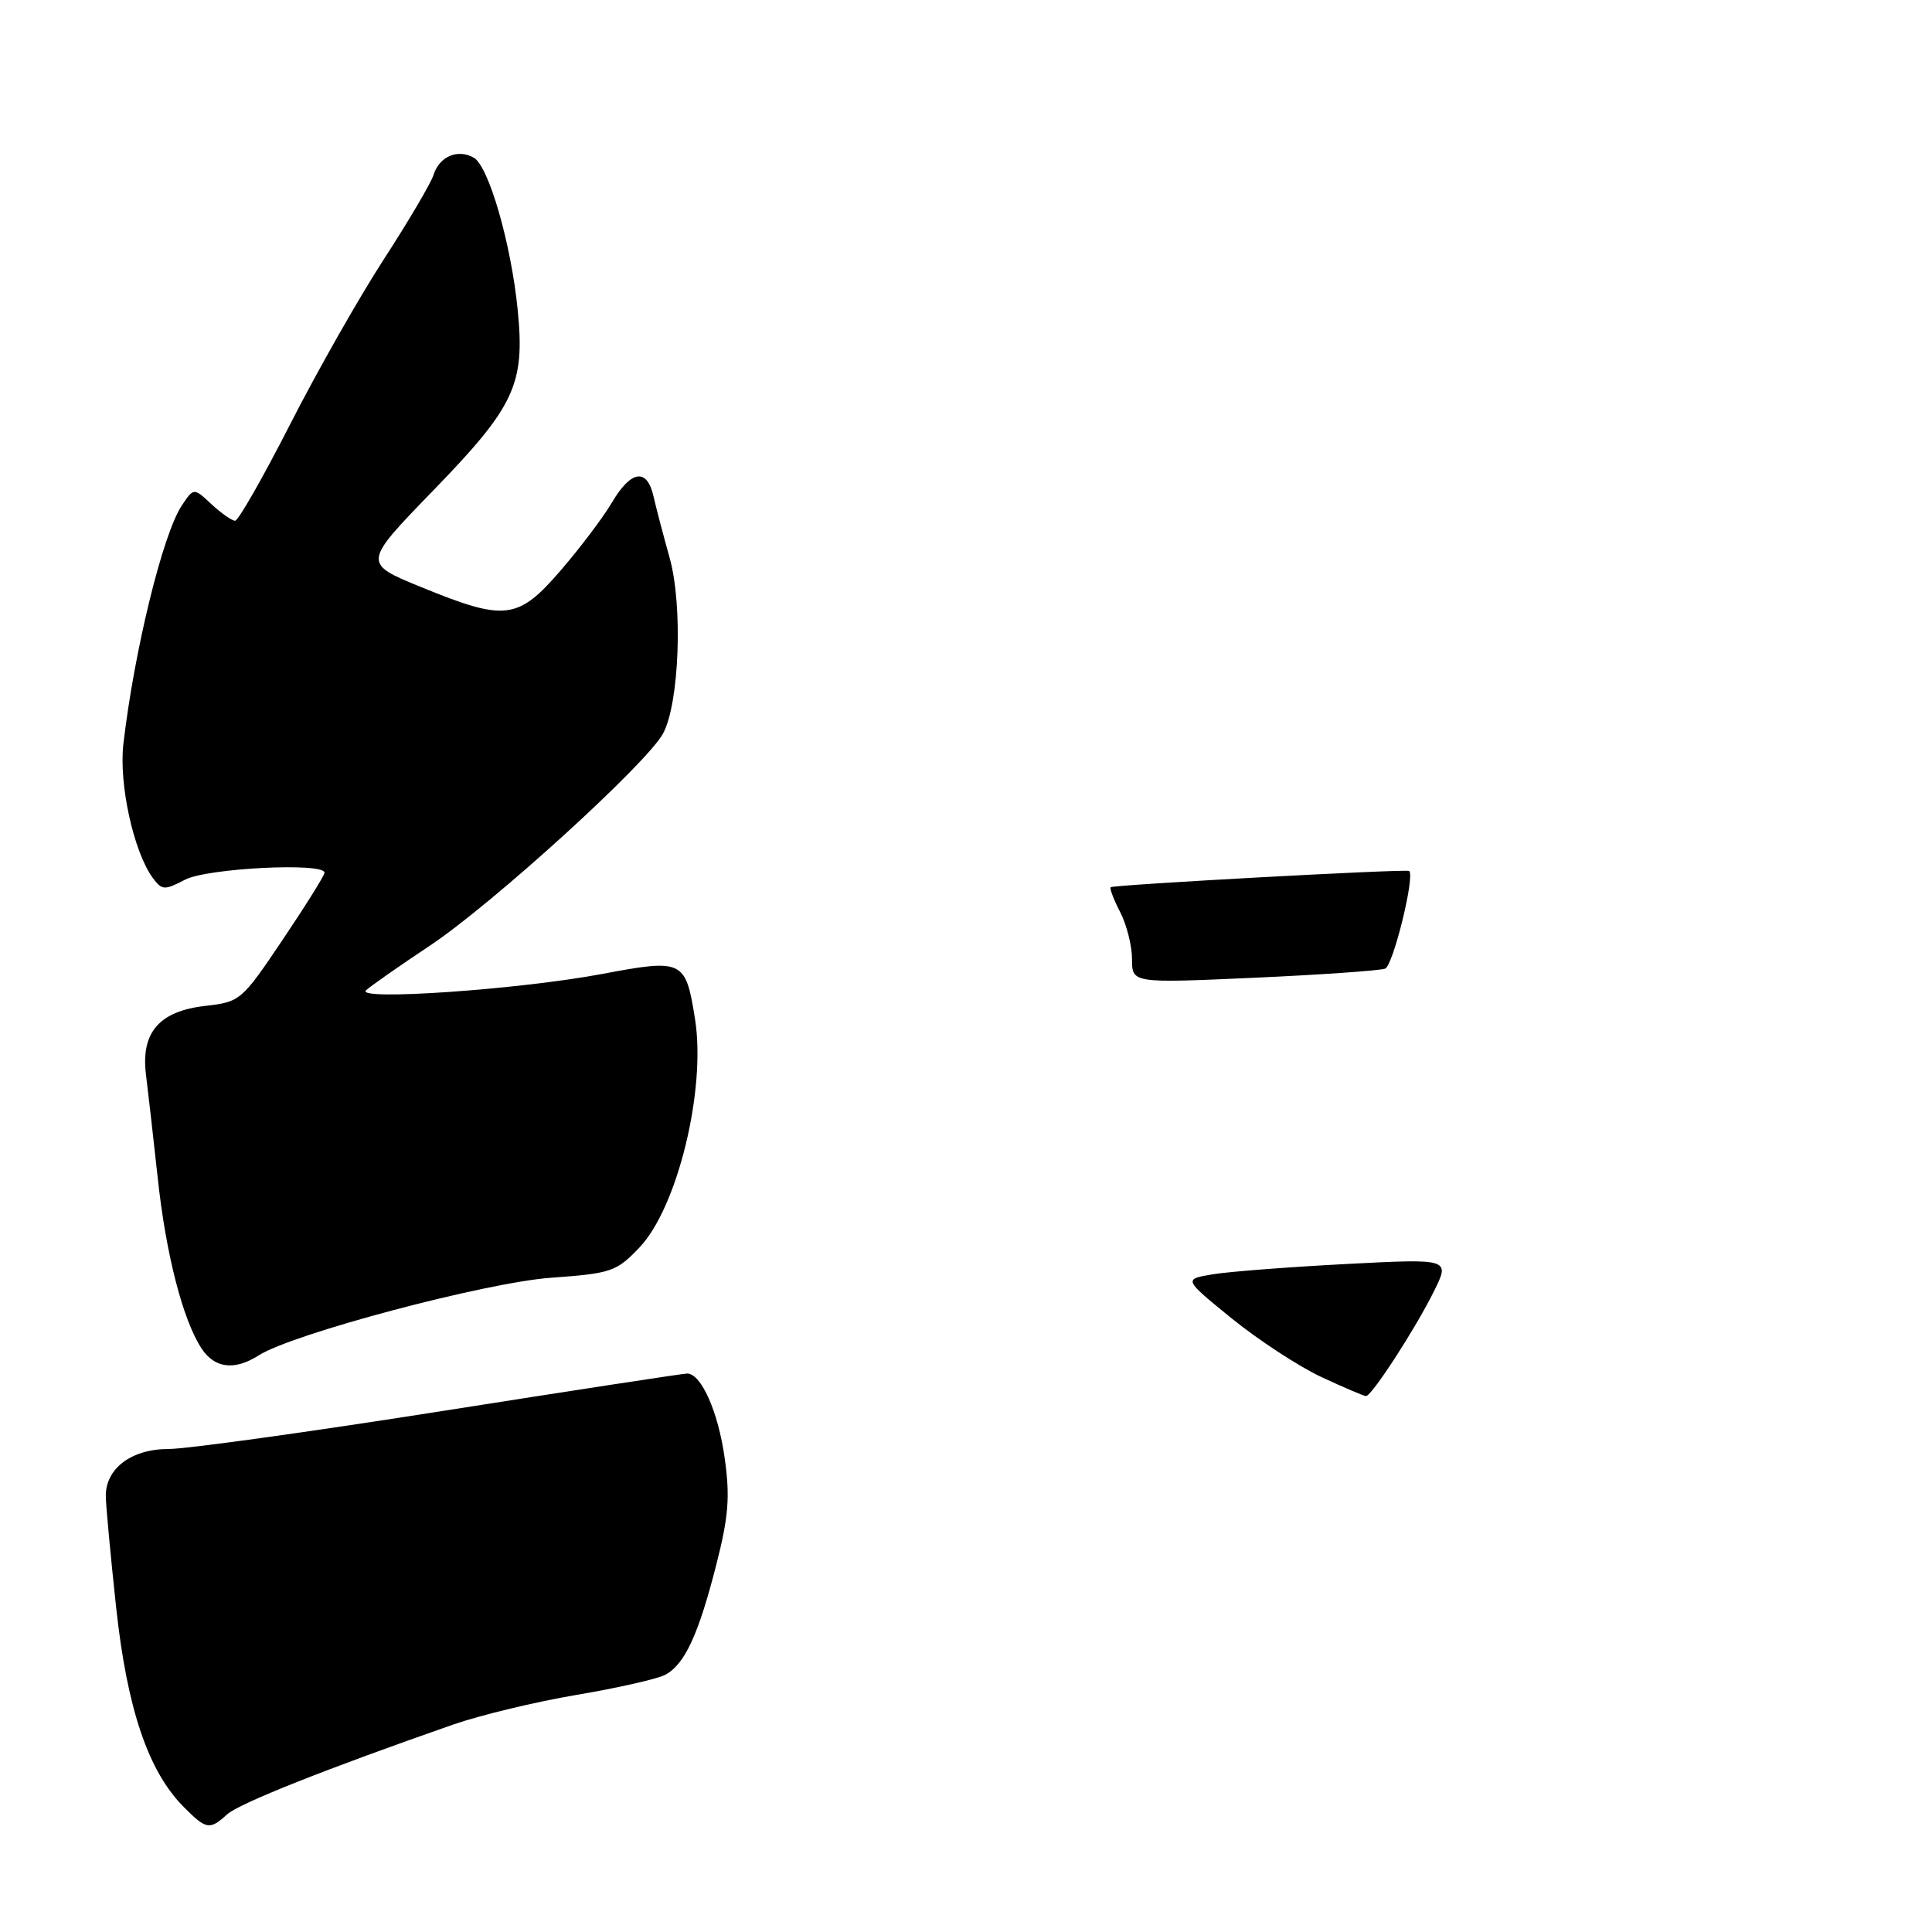 <?xml version="1.0" encoding="UTF-8" standalone="no"?>
<!DOCTYPE svg PUBLIC "-//W3C//DTD SVG 1.1//EN" "http://www.w3.org/Graphics/SVG/1.1/DTD/svg11.dtd" >
<svg xmlns="http://www.w3.org/2000/svg" xmlns:xlink="http://www.w3.org/1999/xlink" version="1.1" viewBox="0 0 256 256">
 <g >
 <path fill="currentColor"
d=" M 30.10 240.41 C 31.70 238.96 43.18 234.40 60.00 228.53 C 63.58 227.28 70.96 225.50 76.41 224.58 C 81.85 223.66 87.14 222.46 88.15 221.92 C 90.72 220.55 92.54 216.62 94.89 207.42 C 96.55 200.94 96.75 198.34 96.02 193.17 C 95.16 187.05 92.91 182.00 91.05 182.00 C 90.55 182.00 75.86 184.25 58.40 187.00 C 40.94 189.75 24.71 192.00 22.33 192.00 C 17.41 192.00 13.99 194.58 14.02 198.25 C 14.03 199.49 14.65 206.12 15.39 213.00 C 16.85 226.49 19.66 234.75 24.39 239.48 C 27.35 242.44 27.78 242.51 30.10 240.41 Z  M 34.29 179.59 C 38.76 176.73 64.35 169.94 73.00 169.31 C 81.02 168.73 81.68 168.50 84.74 165.29 C 89.77 159.99 93.57 144.39 92.10 135.06 C 90.85 127.19 90.53 127.03 79.76 129.06 C 68.77 131.12 47.02 132.63 48.50 131.22 C 49.05 130.70 52.89 128.01 57.04 125.25 C 65.27 119.76 85.69 101.19 87.85 97.21 C 90.01 93.25 90.50 80.28 88.74 73.95 C 87.90 70.95 86.93 67.26 86.59 65.75 C 85.73 61.98 83.61 62.30 81.08 66.59 C 79.92 68.56 76.86 72.61 74.29 75.59 C 68.62 82.15 66.95 82.35 55.85 77.81 C 48.06 74.63 48.06 74.63 57.38 65.02 C 68.21 53.86 69.58 50.94 68.60 41.09 C 67.73 32.30 64.76 22.00 62.77 20.89 C 60.63 19.69 58.22 20.73 57.44 23.19 C 57.09 24.29 54.13 29.31 50.87 34.34 C 47.60 39.38 42.00 49.24 38.43 56.25 C 34.85 63.26 31.58 69.00 31.15 69.00 C 30.73 69.00 29.32 68.01 28.02 66.81 C 25.67 64.61 25.67 64.61 24.08 67.00 C 21.57 70.78 17.79 86.20 16.35 98.57 C 15.73 103.86 17.70 112.84 20.23 116.31 C 21.46 117.98 21.78 117.99 24.53 116.56 C 27.47 115.03 43.00 114.25 43.00 115.64 C 43.00 115.99 40.51 119.98 37.46 124.51 C 32.05 132.57 31.82 132.76 27.25 133.28 C 21.08 133.97 18.63 136.82 19.35 142.46 C 19.63 144.68 20.32 150.78 20.89 156.00 C 21.97 166.14 24.22 174.88 26.70 178.67 C 28.44 181.32 31.07 181.64 34.29 179.59 Z  M 175.10 182.47 C 172.13 181.08 166.80 177.60 163.25 174.73 C 156.81 169.50 156.81 169.50 160.65 168.86 C 162.77 168.50 170.72 167.89 178.33 167.49 C 192.16 166.77 192.16 166.77 189.99 171.13 C 187.53 176.10 181.75 185.00 181.00 184.99 C 180.72 184.98 178.07 183.85 175.10 182.47 Z  M 150.00 127.09 C 150.00 125.34 149.29 122.53 148.43 120.86 C 147.56 119.18 147.00 117.70 147.18 117.56 C 147.60 117.23 186.43 115.11 186.73 115.41 C 187.50 116.15 184.59 127.94 183.54 128.35 C 182.84 128.61 175.01 129.16 166.14 129.56 C 150.00 130.28 150.00 130.28 150.00 127.09 Z "/>
</g>
</svg>